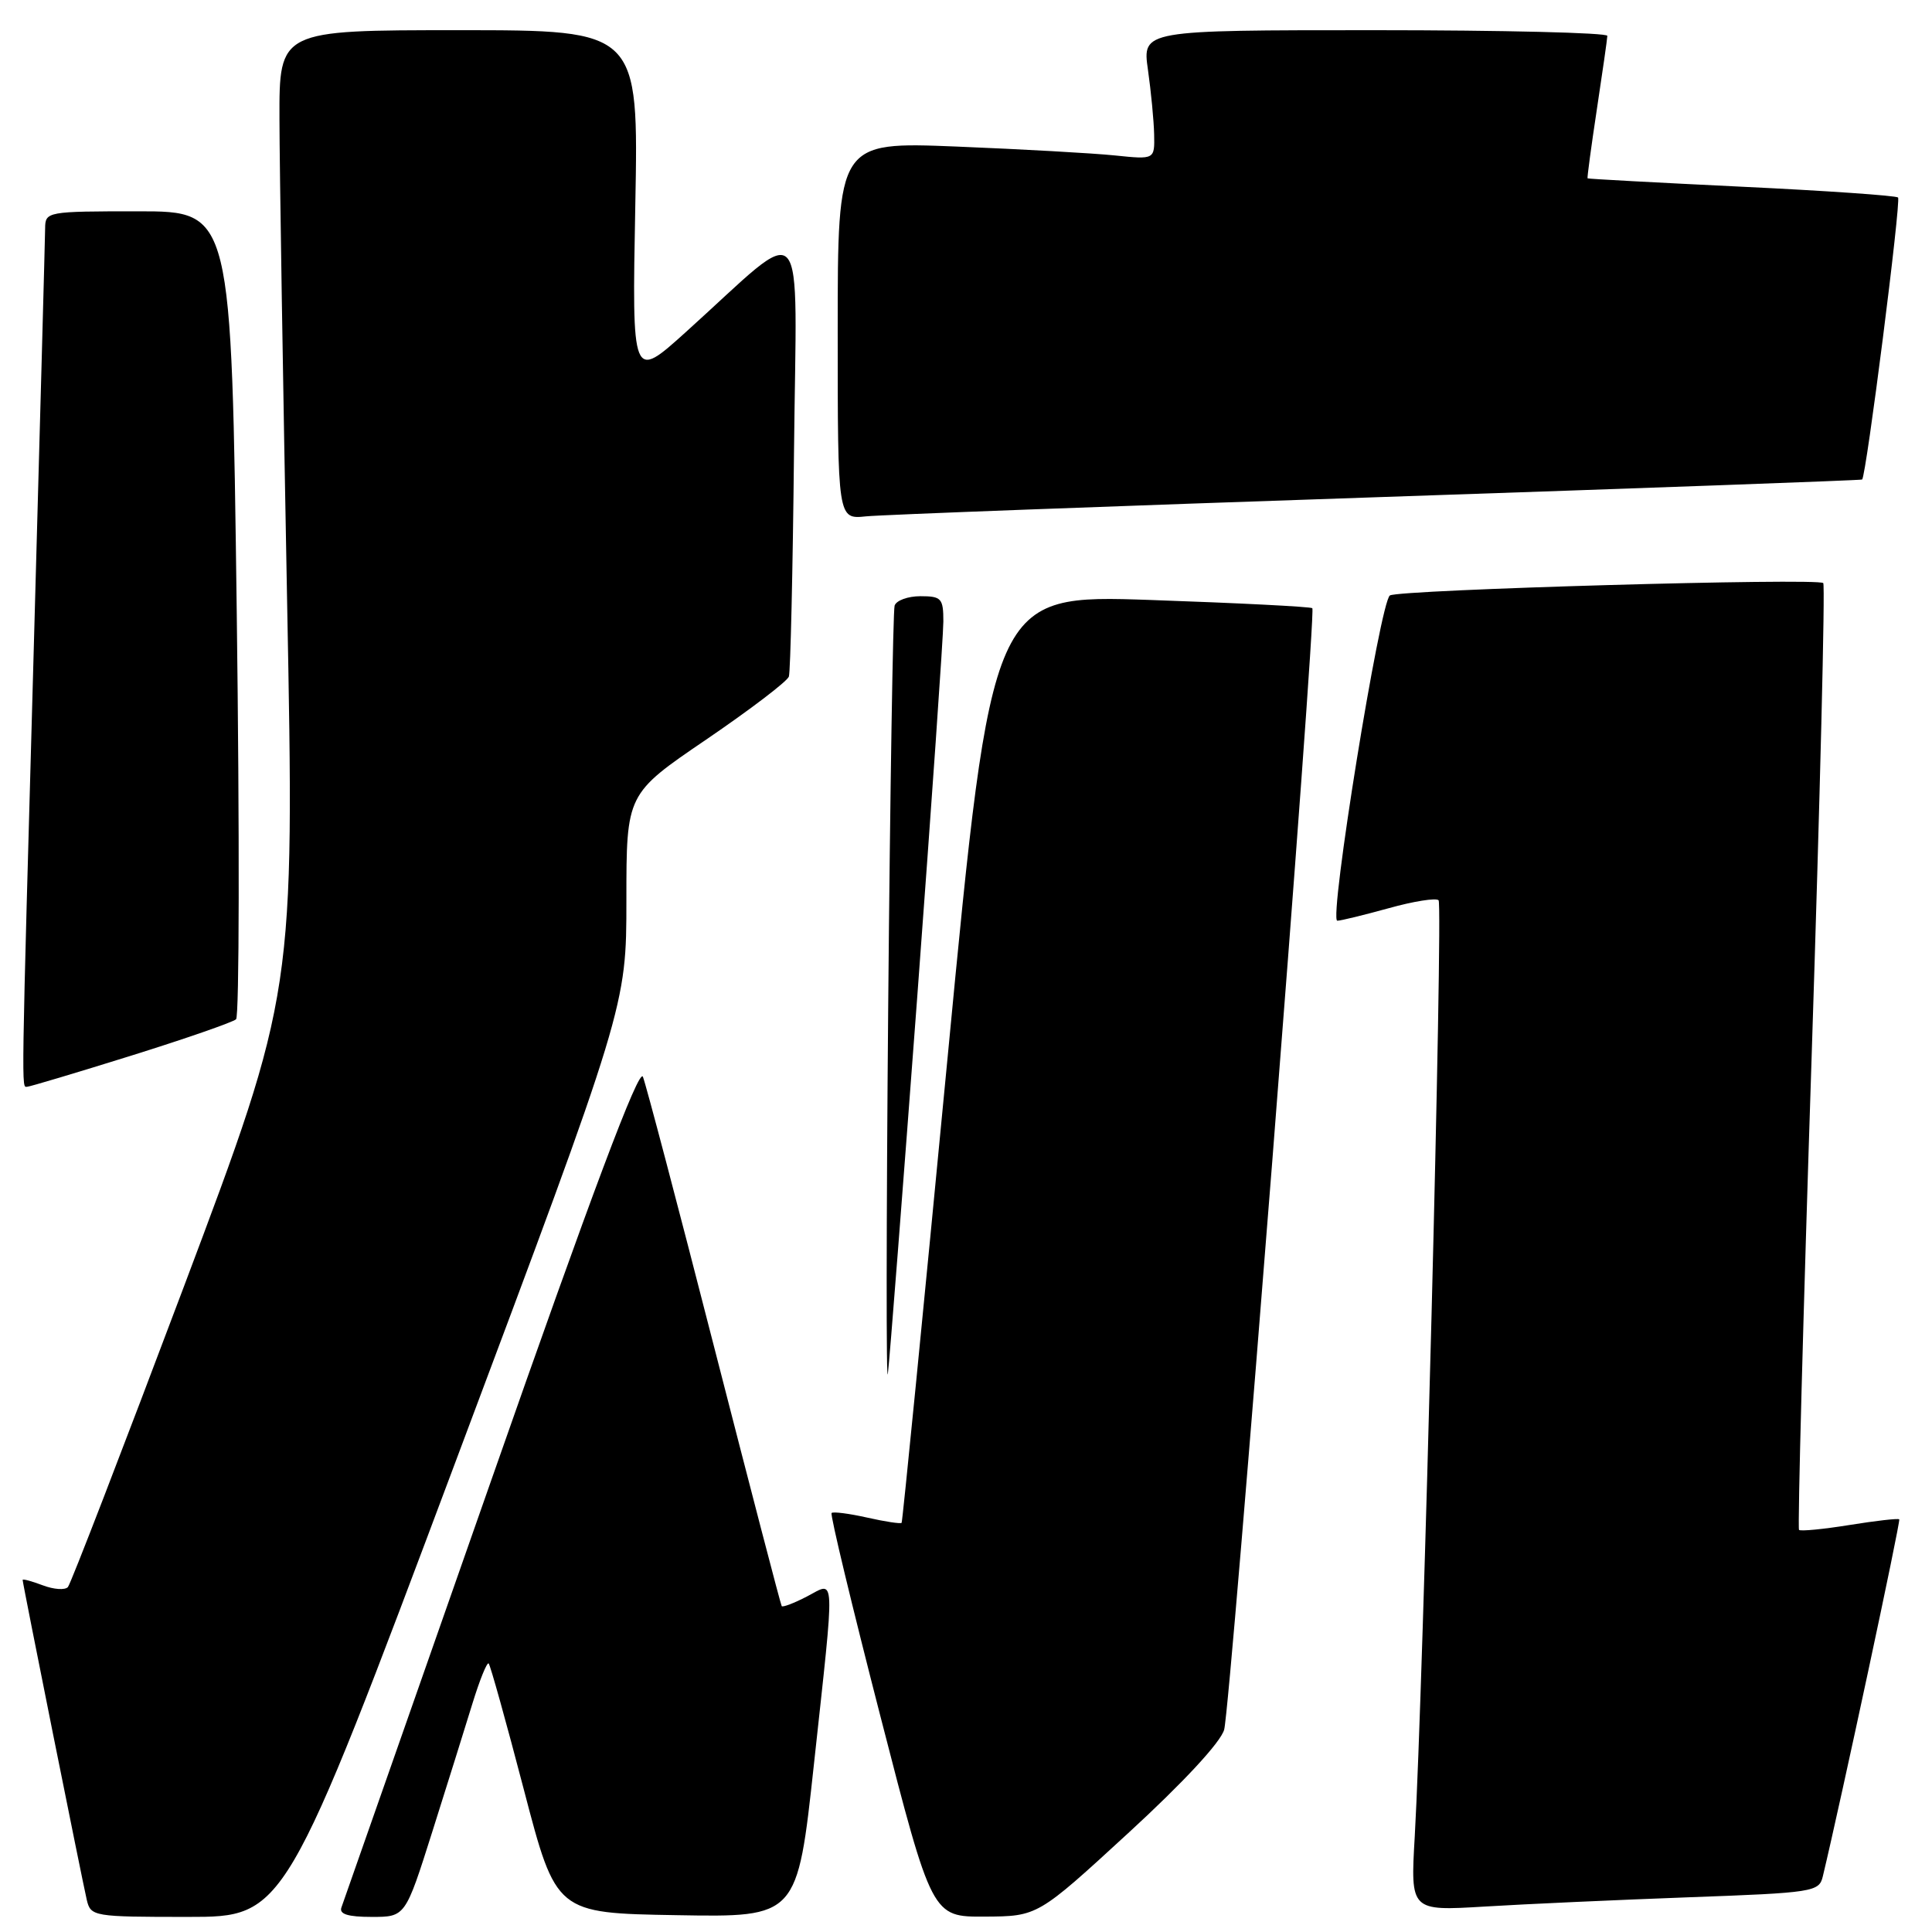 <?xml version="1.0" encoding="UTF-8" standalone="no"?>
<!DOCTYPE svg PUBLIC "-//W3C//DTD SVG 1.1//EN" "http://www.w3.org/Graphics/SVG/1.1/DTD/svg11.dtd" >
<svg xmlns="http://www.w3.org/2000/svg" xmlns:xlink="http://www.w3.org/1999/xlink" version="1.1" viewBox="0 0 256 256">
 <g >
 <path fill="currentColor"
d=" M 60.37 193.67 C 83.00 133.34 83.00 133.34 83.00 119.27 C 83.00 105.19 83.00 105.19 93.57 98.00 C 99.38 94.04 104.31 90.29 104.53 89.65 C 104.74 89.02 105.05 75.60 105.21 59.83 C 105.54 27.33 107.25 29.23 90.91 43.97 C 83.74 50.44 83.74 50.44 84.18 27.22 C 84.62 4.00 84.62 4.00 60.81 4.00 C 37.00 4.00 37.00 4.00 37.03 15.75 C 37.04 22.21 37.50 50.90 38.04 79.50 C 39.03 131.50 39.03 131.50 24.36 170.50 C 16.28 191.95 9.38 209.85 9.00 210.29 C 8.63 210.72 7.13 210.62 5.66 210.06 C 4.20 209.51 3.00 209.18 3.00 209.35 C 3.00 209.81 10.91 249.23 11.50 251.75 C 12.02 253.94 12.39 254.00 24.89 254.00 C 37.75 254.00 37.75 254.00 60.37 193.67 Z  M 57.27 242.75 C 59.23 236.56 61.62 228.92 62.59 225.76 C 63.56 222.61 64.53 220.20 64.75 220.42 C 64.97 220.63 67.07 228.17 69.42 237.16 C 73.69 253.50 73.69 253.50 89.67 253.77 C 105.65 254.05 105.65 254.05 107.85 233.77 C 110.67 207.77 110.75 209.56 106.91 211.55 C 105.21 212.43 103.71 213.00 103.58 212.82 C 103.45 212.65 99.43 197.20 94.63 178.50 C 89.84 159.80 85.59 143.68 85.19 142.68 C 84.68 141.42 78.38 158.20 65.08 196.18 C 54.42 226.60 45.49 252.06 45.24 252.75 C 44.92 253.63 46.10 254.00 49.25 254.00 C 53.71 254.00 53.71 254.00 57.27 242.75 Z  M 149.50 242.89 C 156.82 236.17 161.78 230.82 162.21 229.18 C 163.07 225.96 174.45 81.11 173.89 80.59 C 173.68 80.39 164.03 79.90 152.47 79.50 C 131.43 78.78 131.43 78.78 125.56 140.14 C 122.33 173.89 119.59 201.63 119.47 201.78 C 119.36 201.94 117.30 201.63 114.91 201.09 C 112.51 200.55 110.39 200.28 110.19 200.48 C 109.98 200.68 112.90 212.81 116.66 227.42 C 123.50 254.00 123.50 254.00 130.50 253.96 C 137.50 253.92 137.50 253.92 149.50 242.89 Z  M 223.76 251.40 C 240.30 250.80 241.04 250.68 241.53 248.64 C 243.93 238.64 251.87 201.54 251.66 201.32 C 251.51 201.17 248.54 201.51 245.07 202.07 C 241.59 202.63 238.59 202.92 238.38 202.72 C 238.18 202.51 238.93 174.31 240.05 140.05 C 241.16 105.78 241.86 77.53 241.59 77.26 C 240.89 76.55 185.40 78.13 184.17 78.90 C 182.88 79.69 176.04 122.00 177.20 122.00 C 177.66 122.00 180.72 121.25 184.02 120.34 C 187.31 119.42 190.28 118.95 190.62 119.29 C 191.23 119.89 188.58 223.81 187.46 243.36 C 186.89 253.22 186.89 253.22 196.70 252.63 C 202.09 252.30 214.27 251.75 223.76 251.40 Z  M 121.54 132.09 C 123.44 106.57 125.00 84.18 125.00 82.34 C 125.00 79.29 124.74 79.00 121.97 79.00 C 120.30 79.00 118.76 79.56 118.54 80.25 C 118.33 80.94 117.94 104.90 117.69 133.50 C 117.44 162.10 117.42 183.93 117.65 182.00 C 117.89 180.07 119.63 157.62 121.54 132.09 Z  M 17.35 139.89 C 24.58 137.63 30.85 135.45 31.28 135.06 C 31.71 134.66 31.75 110.41 31.37 81.17 C 30.68 28.00 30.68 28.00 18.34 28.00 C 6.22 28.00 6.00 28.04 5.98 30.25 C 5.97 31.49 5.30 56.12 4.50 85.00 C 2.79 146.33 2.83 144.00 3.60 144.00 C 3.92 144.00 10.11 142.15 17.35 139.89 Z  M 182.50 65.88 C 217.70 64.69 246.61 63.64 246.74 63.54 C 247.28 63.13 251.93 26.60 251.50 26.17 C 251.25 25.92 241.92 25.27 230.77 24.74 C 219.62 24.20 210.44 23.71 210.36 23.63 C 210.29 23.56 210.84 19.45 211.59 14.50 C 212.34 9.55 212.97 5.16 212.98 4.75 C 212.99 4.34 199.13 4.00 182.18 4.00 C 151.36 4.00 151.36 4.00 152.11 9.25 C 152.52 12.14 152.89 15.99 152.93 17.82 C 153.00 21.14 153.00 21.14 147.75 20.60 C 144.86 20.30 135.41 19.77 126.75 19.42 C 111.00 18.79 111.00 18.79 111.00 43.80 C 111.00 68.81 111.00 68.81 114.75 68.42 C 116.81 68.21 147.30 67.07 182.50 65.88 Z "/>
</g>
</svg>